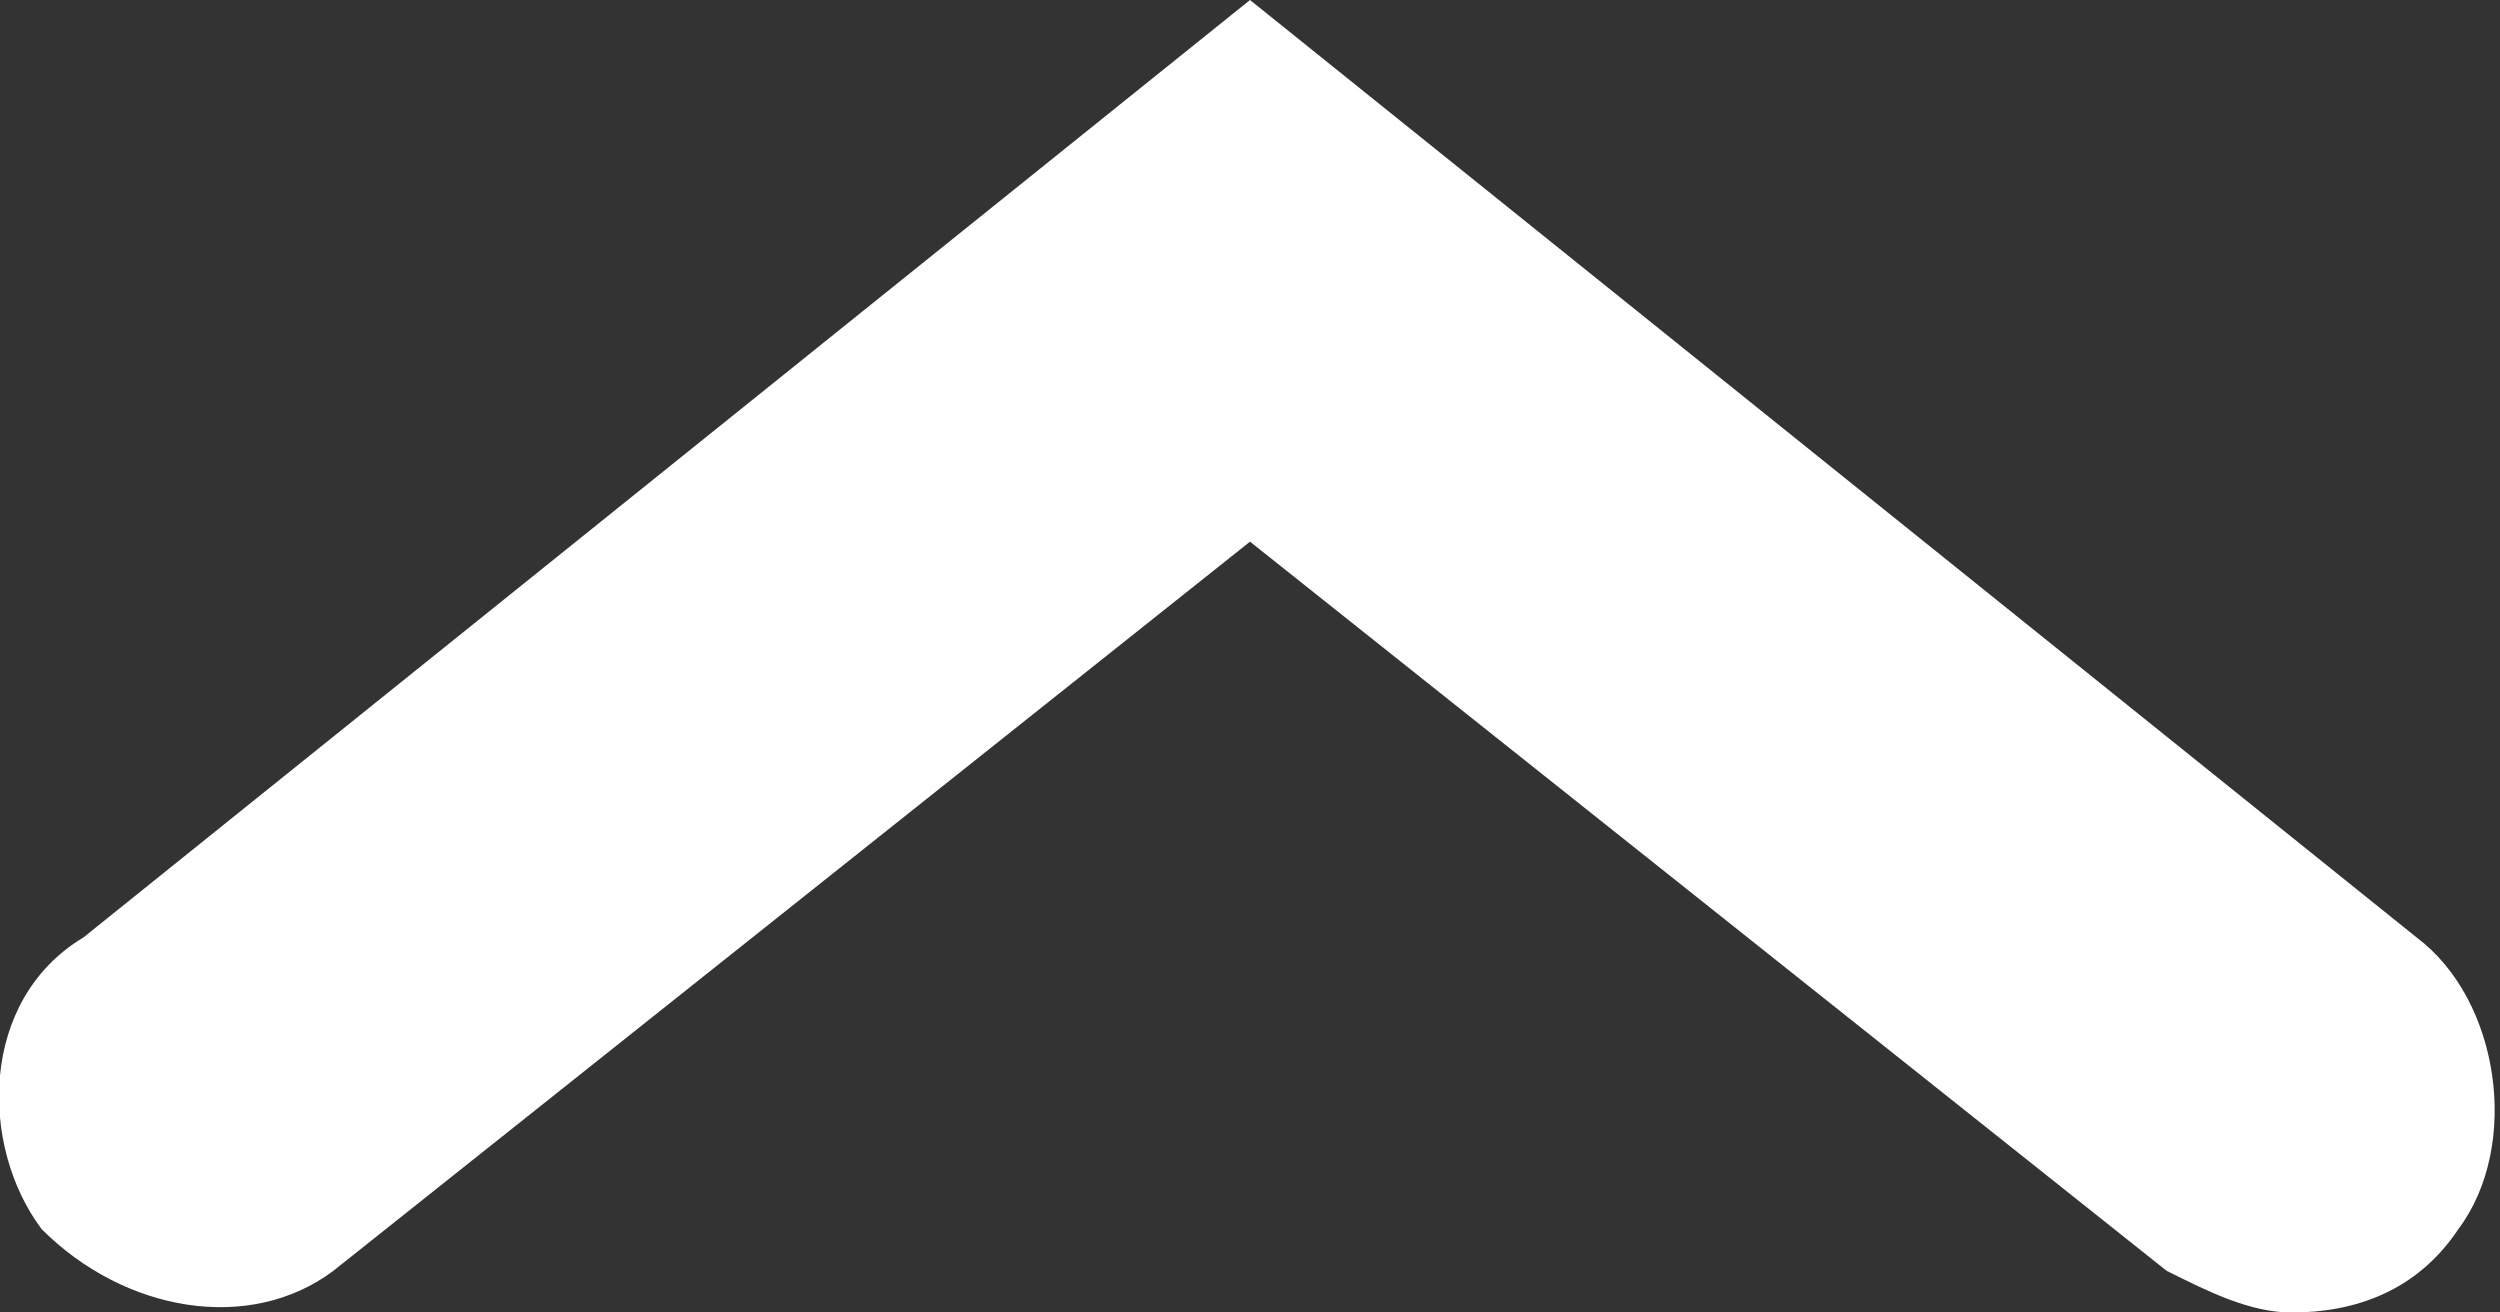 <?xml version="1.0" encoding="utf-8"?>
<!-- Generator: Adobe Illustrator 21.0.0, SVG Export Plug-In . SVG Version: 6.00 Build 0)  -->
<svg version="1.1" id="Layer_1" xmlns="http://www.w3.org/2000/svg" xmlns:xlink="http://www.w3.org/1999/xlink" x="0px" y="0px"
	 viewBox="0 0 12 6.3" style="enable-background:new 0 0 12 6.3;" xml:space="preserve">
<rect x="0" y="0" width="12" height="6.3" fill="#333333" stroke="none"/>
<style type="text/css">
	.st0{fill:#FFFFFF;}
</style>
<path class="st0" d="M11,6.3c-0.2,0-0.4-0.1-0.6-0.2L6,2.6L1.6,6.1C1.2,6.4,0.6,6.3,0.2,5.9c-0.3-0.4-0.3-1.1,0.2-1.4L6,0l5.6,4.5
	c0.4,0.3,0.5,1,0.2,1.4C11.6,6.2,11.3,6.3,11,6.3z"/>
<title>D2FB89B9-FDF8-47F2-9864-B5F09FF443C7</title>
<desc>Created with sketchtool.</desc>
</svg>
